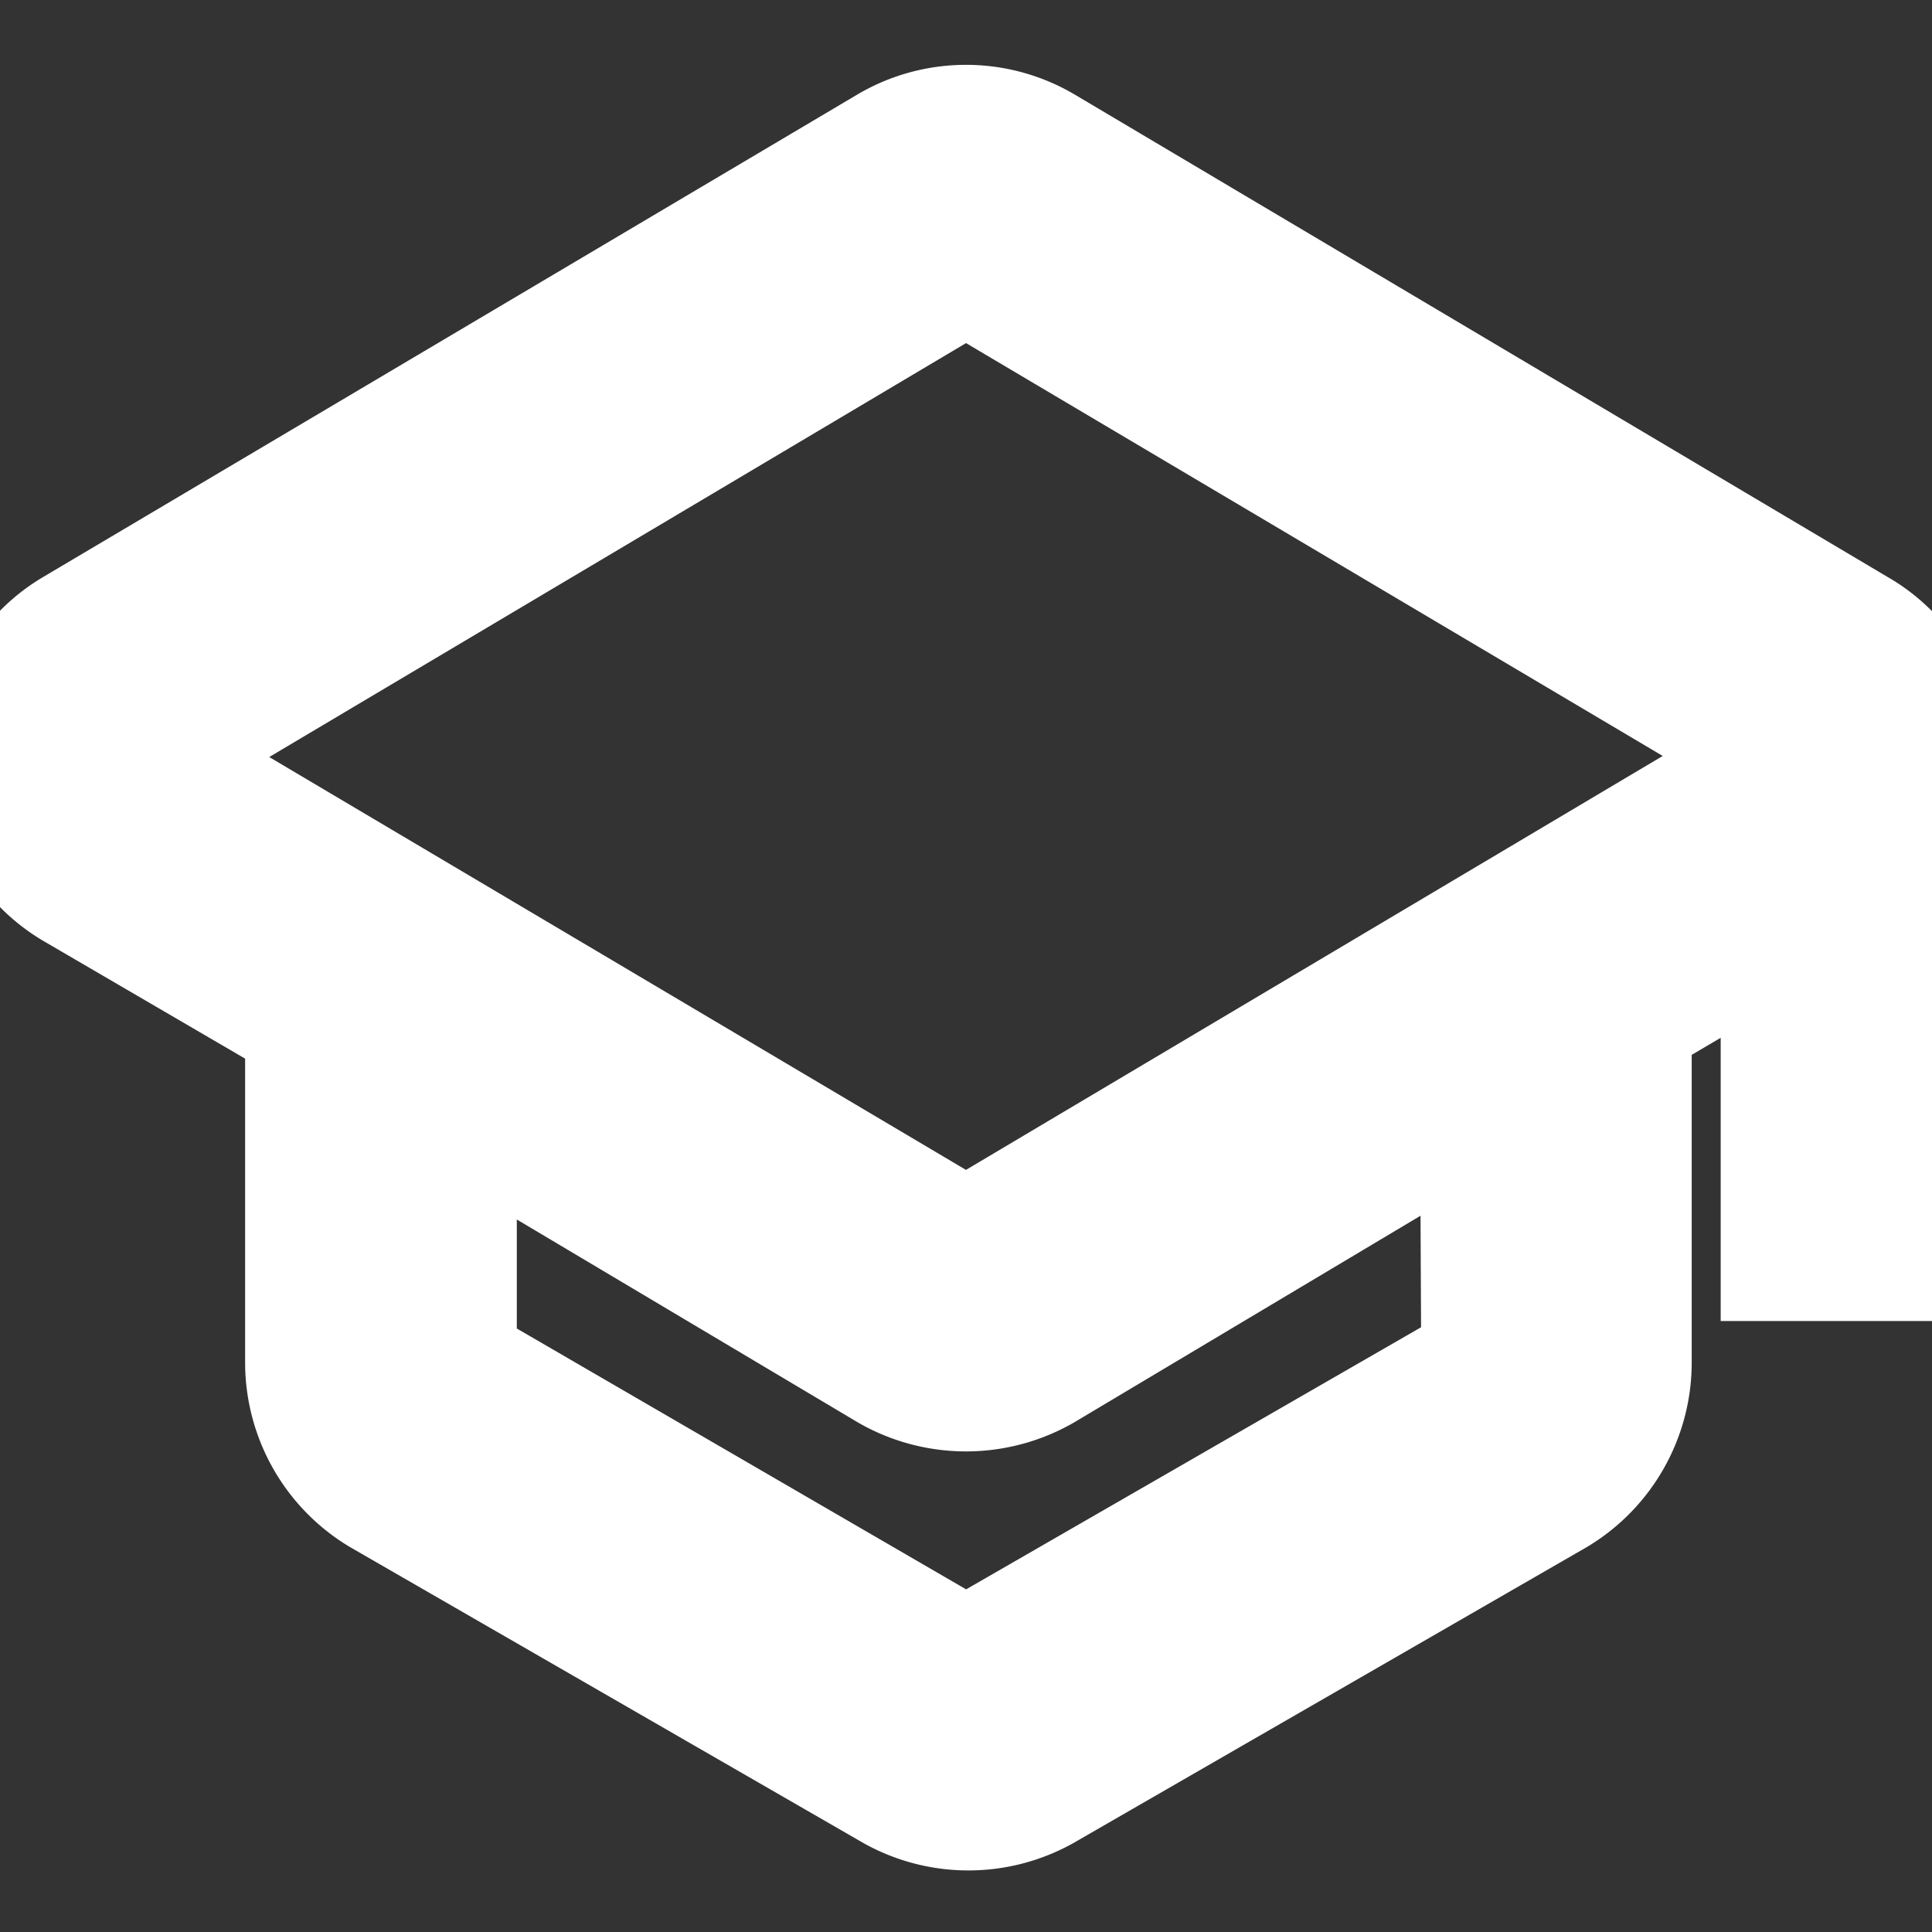 <!DOCTYPE svg PUBLIC "-//W3C//DTD SVG 1.1//EN" "http://www.w3.org/Graphics/SVG/1.1/DTD/svg11.dtd">
<!-- Uploaded to: SVG Repo, www.svgrepo.com, Transformed by: SVG Repo Mixer Tools -->
<svg fill="#fff" width="800px" height="800px" viewBox="0 0 16 16" xmlns="http://www.w3.org/2000/svg" stroke="#fff">
<rect x="0" y="0" width="16" height="16" fill="#333333" stroke="none"/>
<g id="SVGRepo_bgCarrier" stroke-width="0"/>
<g id="SVGRepo_tracerCarrier" stroke-linecap="round" stroke-linejoin="round"/>
<g id="SVGRepo_iconCarrier">
<path d="M16 6.28a1.23 1.23 0 0 0-.62-1.07l-6.74-4a1.27 1.27 0 0 0-1.28 0l-6.75 4a1.25 1.25 0 0 0 0 2.15l1.92 1.12v2.81a1.28 1.28 0 0 0 .62 1.09l4.25 2.45a1.28 1.28 0 0 0 1.24 0l4.25-2.45a1.28 1.28 0 0 0 .62-1.09V8.45l1.24-.73v2.72H16V6.28zm-3.73 5L8 13.74l-4.22-2.45V9.22l3.58 2.13a1.29 1.29 0 0 0 1.28 0l3.62-2.16zM8 10.27l-6.75-4L8 2.26l6.75 4z"/>
</g>
</svg>